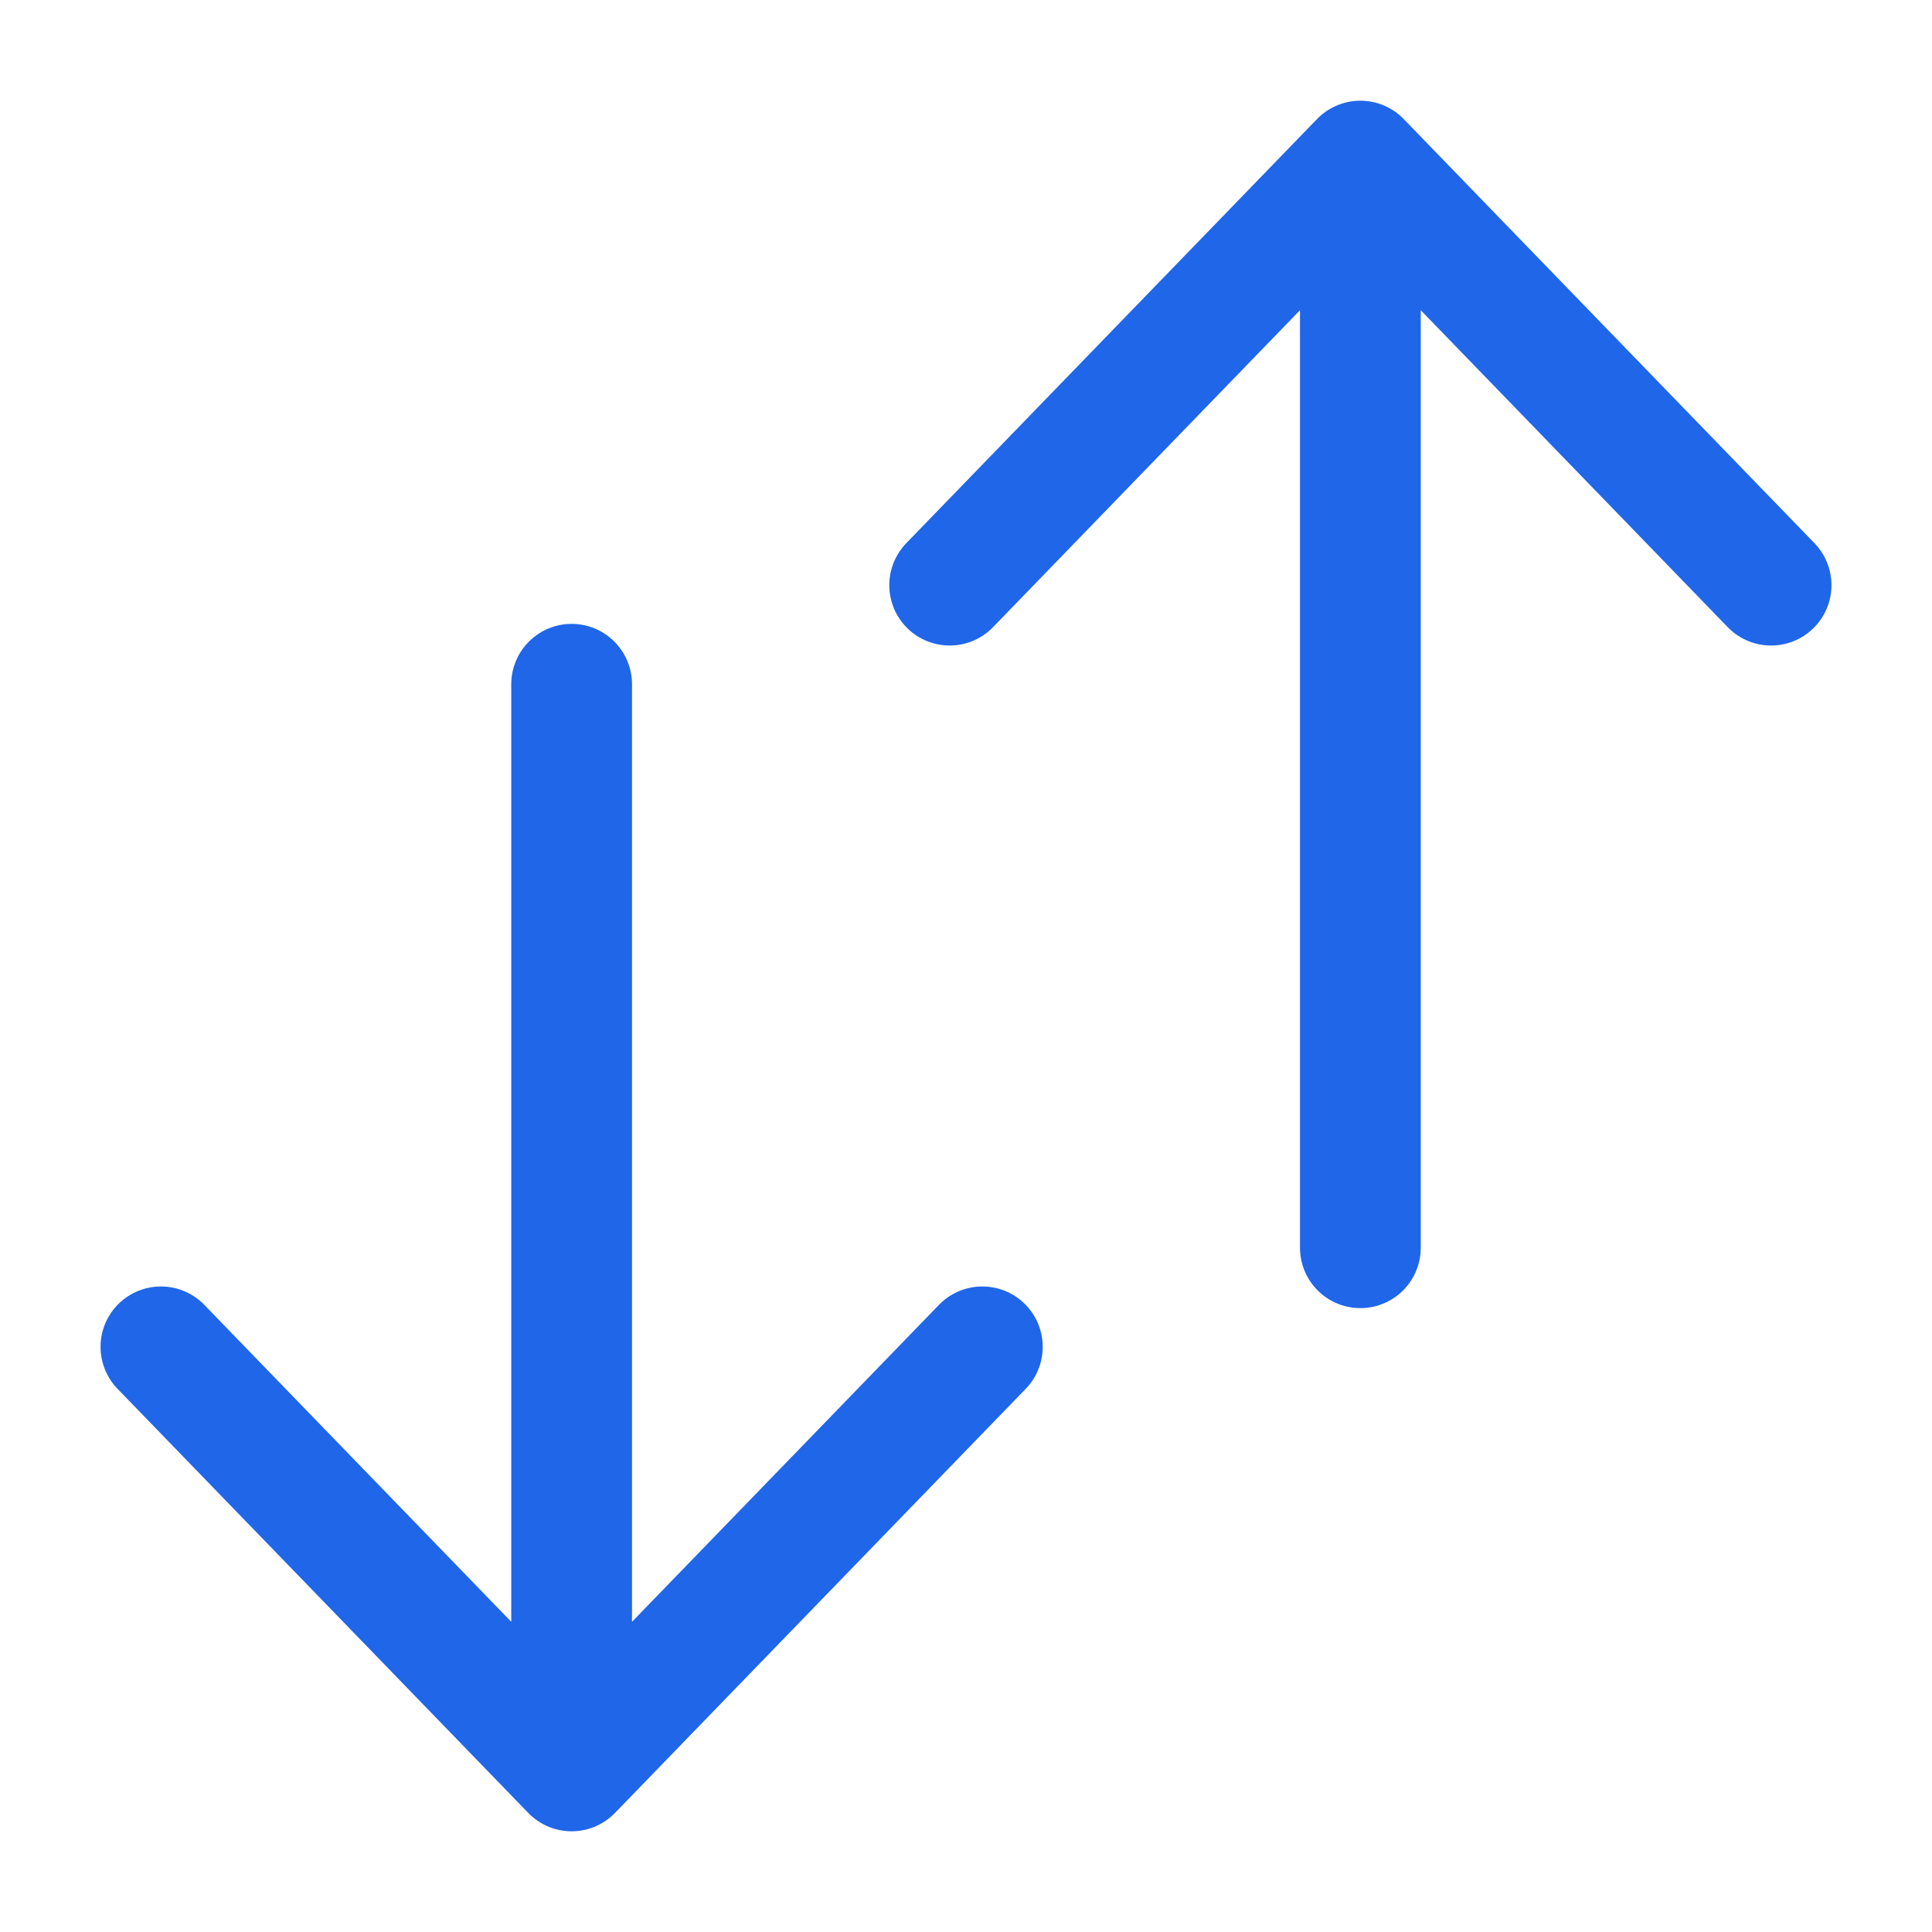 <svg width="24" height="24" viewBox="0 0 24 24" fill="none" xmlns="http://www.w3.org/2000/svg">
<path d="M12.203 16.731L7.101 21.999M7.101 21.999L1.999 16.731M7.101 21.999L7.101 8.5" stroke="#2066E9" stroke-width="1.5" stroke-miterlimit="10" stroke-linecap="round" stroke-linejoin="round"/>
<path d="M11.797 7.269L16.899 2.001M16.899 2.001L22.001 7.269M16.899 2.001L16.899 15.5" stroke="#2066E9" stroke-width="1.5" stroke-miterlimit="10" stroke-linecap="round" stroke-linejoin="round"/>
</svg>
